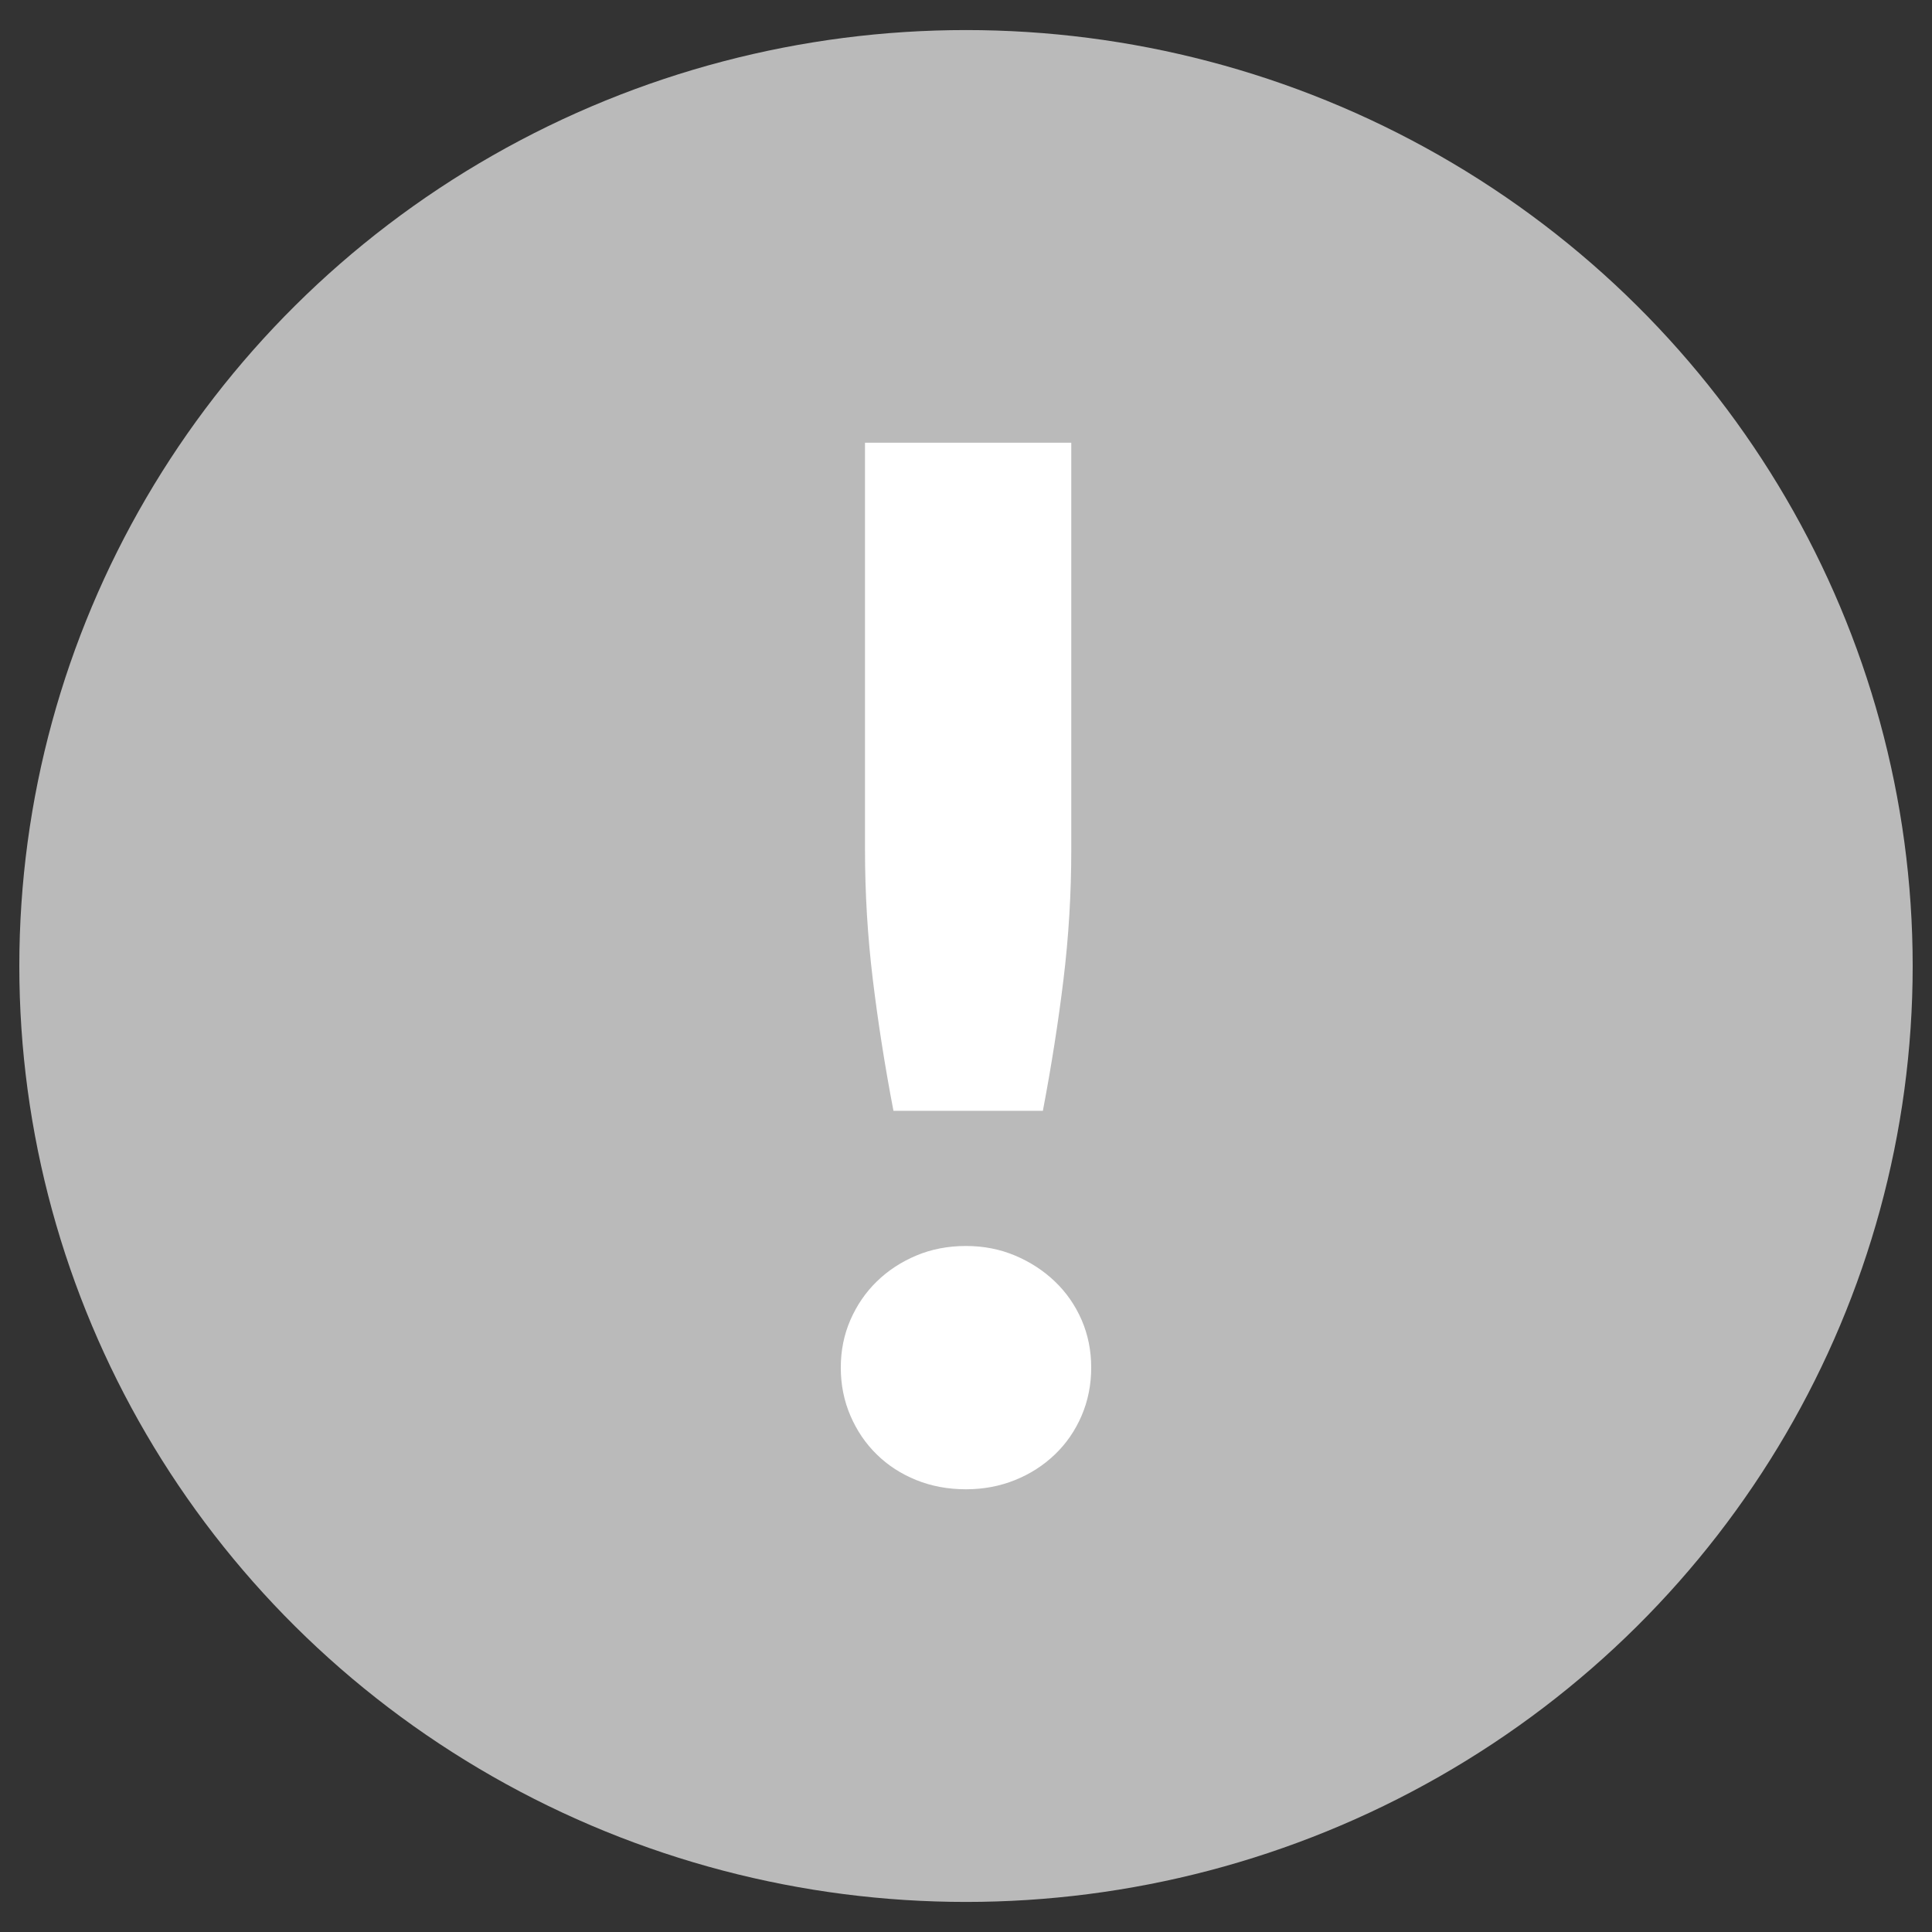 <?xml version="1.0" encoding="utf-8"?>
<!-- Generator: Adobe Illustrator 14.0.0, SVG Export Plug-In . SVG Version: 6.00 Build 43363)  -->
<!DOCTYPE svg PUBLIC "-//W3C//DTD SVG 1.1//EN" "http://www.w3.org/Graphics/SVG/1.1/DTD/svg11.dtd">
<svg version="1.1" id="Ebene_1" xmlns="http://www.w3.org/2000/svg" xmlns:xlink="http://www.w3.org/1999/xlink" x="0px" y="0px"
	 width="100px" height="100px" viewBox="0 0 100 100" enable-background="new 0 0 100 100" xml:space="preserve">
<rect x="0" y="0" width="100" height="100" fill="#333333" stroke="none"/>
<title>Group 11</title>
<desc>Created with Sketch.</desc>
<title>Help</title>
<desc>Created with Sketch.</desc>
<ellipse id="Oval" fill="#BABABA" cx="50" cy="50" rx="49" ry="48.444"/>
<g>
	<path fill="#FFFFFF" d="M43.519,70.788c0-0.884,0.166-1.706,0.497-2.467c0.332-0.761,0.785-1.424,1.363-1.989
		c0.576-0.563,1.257-1.011,2.043-1.343c0.786-0.331,1.645-0.497,2.578-0.497c0.909,0,1.756,0.166,2.543,0.497
		c0.785,0.332,1.471,0.779,2.061,1.343c0.59,0.565,1.049,1.229,1.381,1.989c0.33,0.761,0.496,1.583,0.496,2.467
		c0,0.886-0.166,1.714-0.496,2.486c-0.332,0.772-0.791,1.442-1.381,2.006c-0.59,0.567-1.275,1.008-2.061,1.326
		c-0.787,0.318-1.634,0.479-2.543,0.479c-0.933,0-1.792-0.161-2.578-0.479c-0.786-0.318-1.467-0.759-2.043-1.326
		c-0.578-0.563-1.031-1.233-1.363-2.006C43.685,72.502,43.519,71.674,43.519,70.788z M55.449,22.914v21.065
		c0,2.26-0.133,4.499-0.404,6.721c-0.27,2.222-0.627,4.488-1.066,6.795h-7.734c-0.442-2.308-0.798-4.573-1.068-6.795
		c-0.27-2.222-0.405-4.461-0.405-6.721V22.914H55.449z"/>
</g>
</svg>
